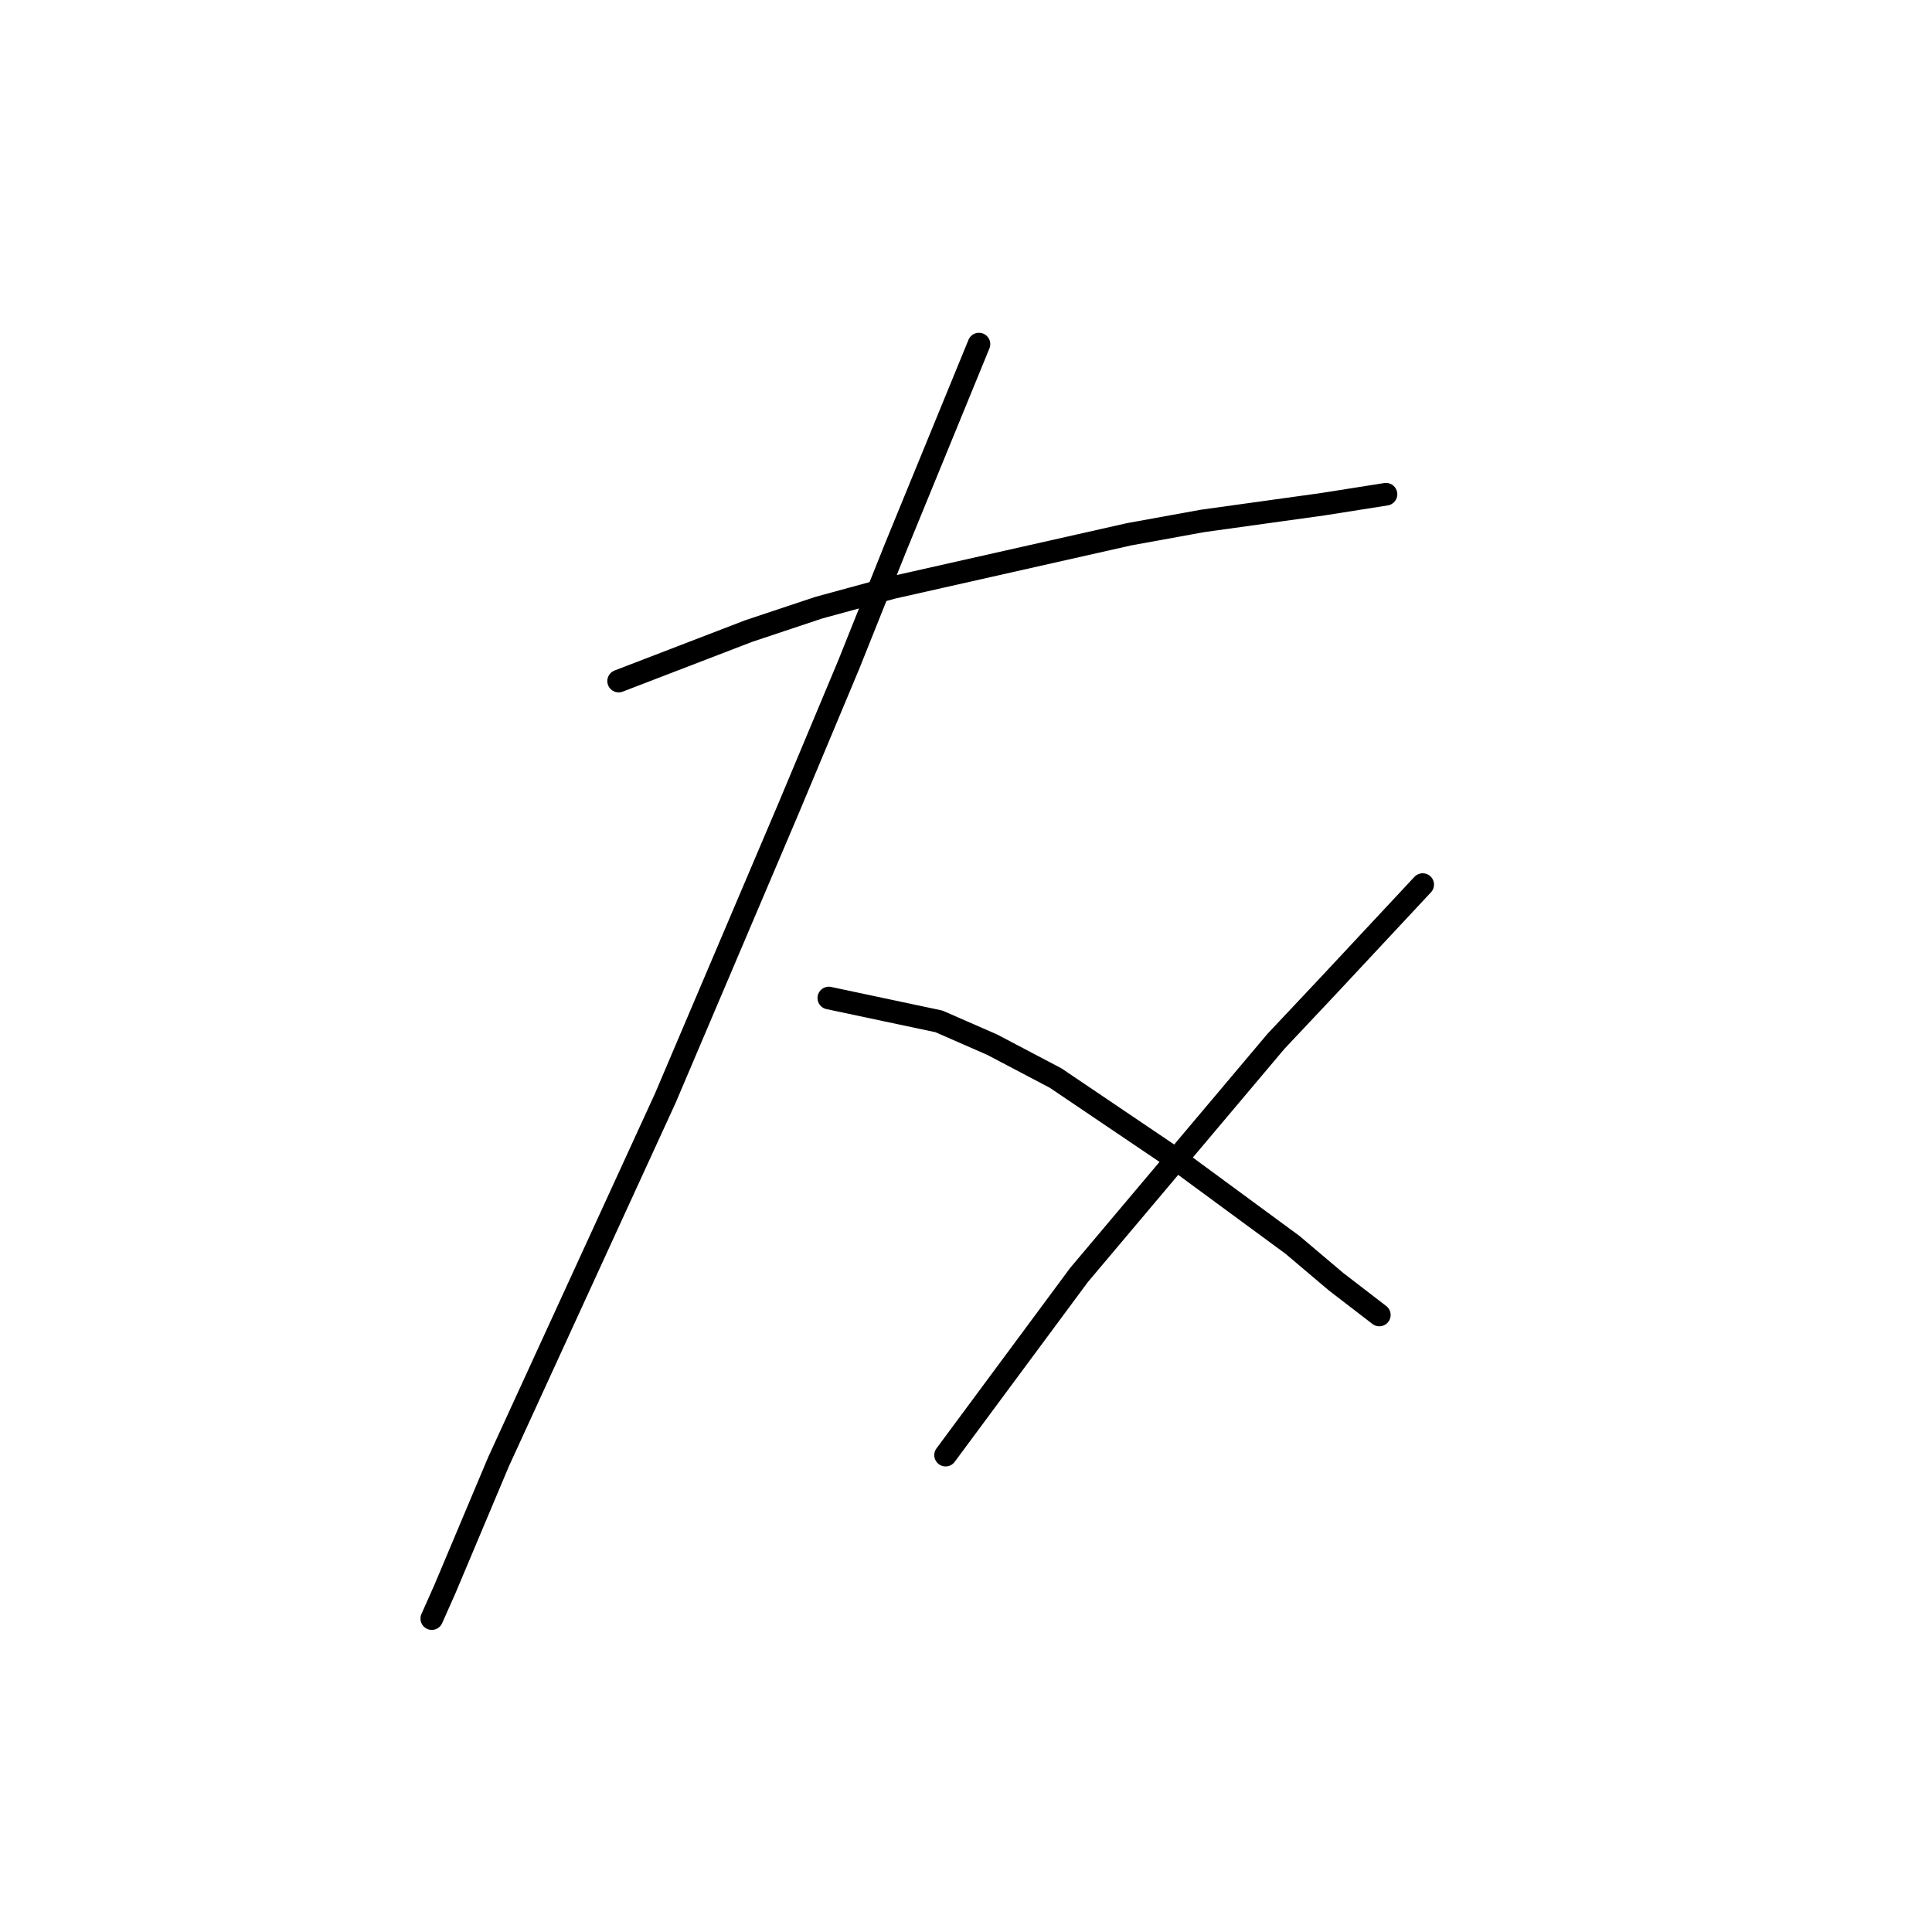 <?xml version="1.0" standalone="no"?>
    <svg width="256" height="256" xmlns="http://www.w3.org/2000/svg" version="1.1">
    <polyline stroke="black" stroke-width="3" stroke-linecap="round" fill="transparent" stroke-linejoin="round" points="81.972 90.246 99.213 83.614 108.497 80.52 118.223 77.867 149.611 70.794 159.337 69.026 175.252 66.815 183.651 65.489 183.651 65.489 " />
        <polyline stroke="black" stroke-width="3" stroke-linecap="round" fill="transparent" stroke-linejoin="round" points="129.717 45.595 118.665 72.562 112.476 88.035 104.518 107.045 88.161 145.506 66.056 193.694 58.983 210.493 57.215 214.472 57.215 214.472 " />
        <polyline stroke="black" stroke-width="3" stroke-linecap="round" fill="transparent" stroke-linejoin="round" points="109.823 132.244 124.412 135.338 131.485 138.433 139.885 142.854 156.242 153.906 171.273 164.958 177.02 169.821 182.767 174.242 182.767 174.242 " />
        <polyline stroke="black" stroke-width="3" stroke-linecap="round" fill="transparent" stroke-linejoin="round" points="188.514 117.213 176.136 130.476 169.063 137.991 142.979 168.937 125.296 192.81 125.296 192.81 " />
        </svg>